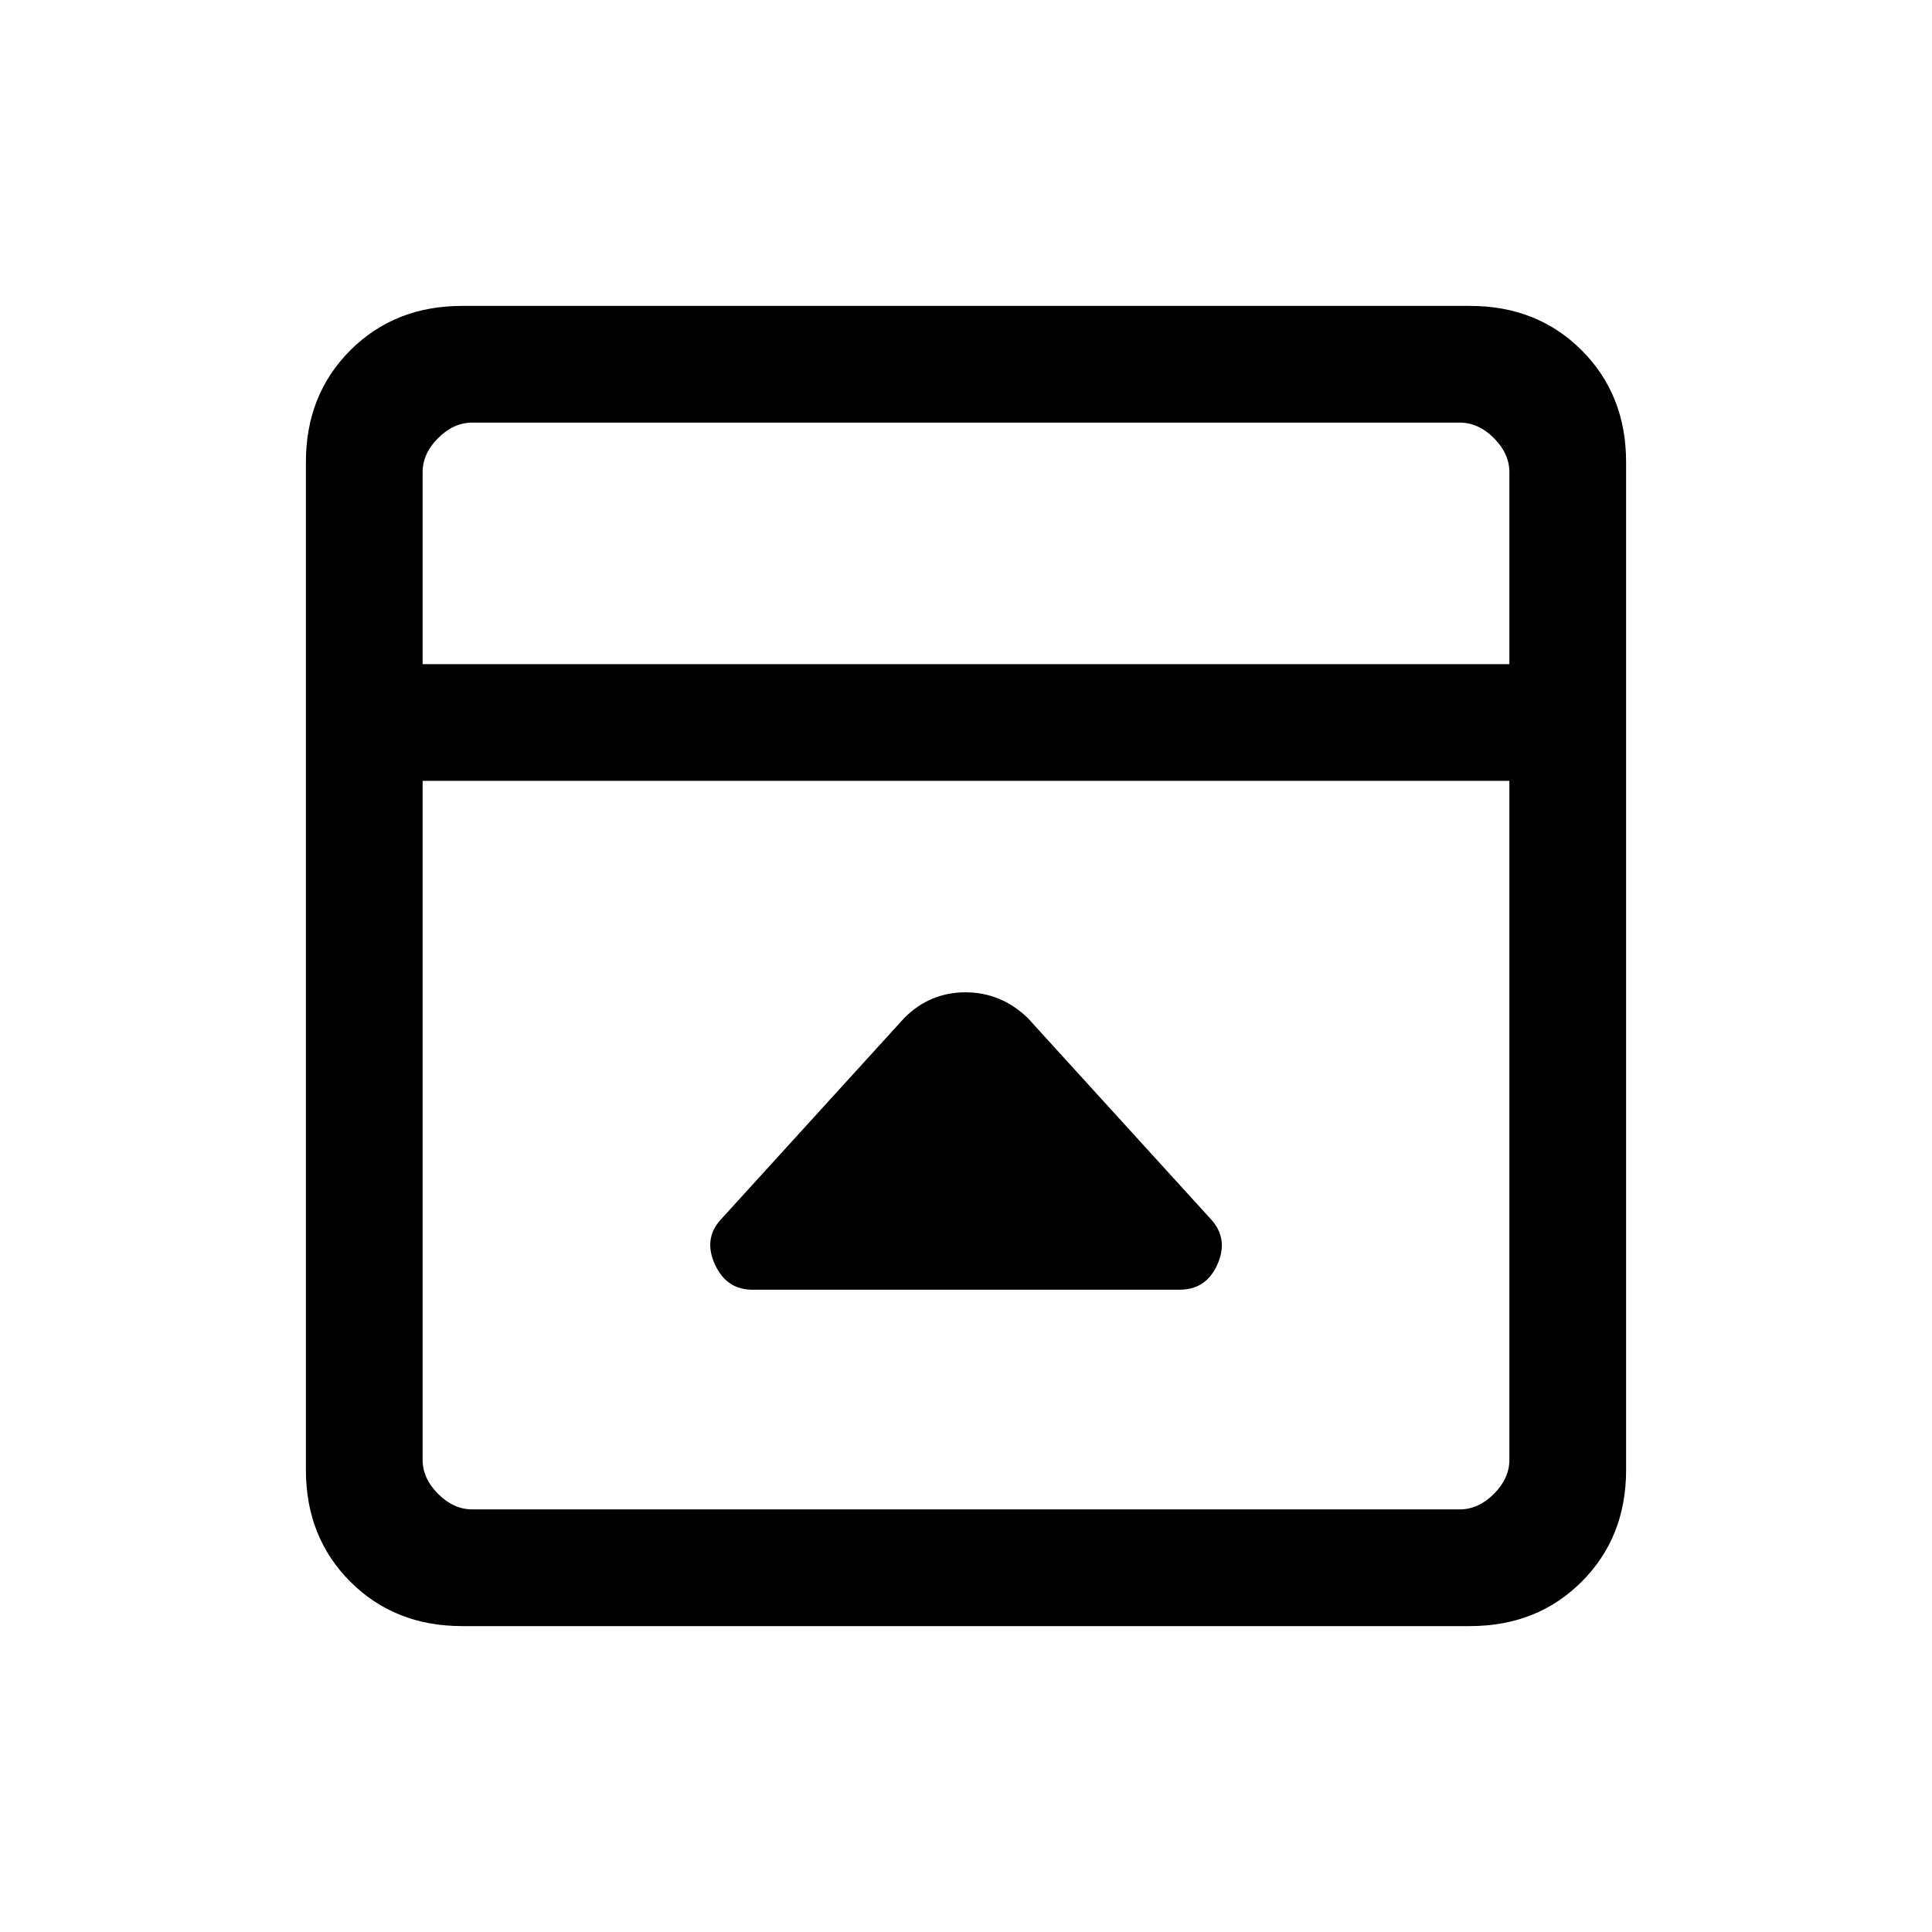 <svg xmlns="http://www.w3.org/2000/svg" height="20" viewBox="0 -960 960 960" width="20"><path d="M449.38-454.23 358.15-354q-8.69 9.52-2.96 22.18 5.73 12.67 18.66 12.67h212.3q13.18 0 18.78-12.58 5.61-12.58-3.08-22.27l-91.23-100.23q-13.24-12.69-30.89-12.69t-30.35 12.69ZM229.62-152q-33.49 0-55.55-22.07Q152-196.13 152-229.62v-500.76q0-33.49 22.07-55.55Q196.13-808 229.62-808h500.76q33.49 0 55.55 22.07Q808-763.87 808-730.38v500.76q0 33.49-22.07 55.55Q763.87-152 730.38-152H229.62ZM750-630v-95.38q0-9.24-7.69-16.93-7.69-7.69-16.93-7.69H234.62q-9.24 0-16.93 7.69-7.69 7.69-7.69 16.93V-630h540Zm-540 58v337.38q0 9.24 7.69 16.93 7.69 7.69 16.93 7.69h490.76q9.24 0 16.93-7.69 7.69-7.69 7.69-16.93V-572H210Zm0-58v-120 120Z"/></svg>